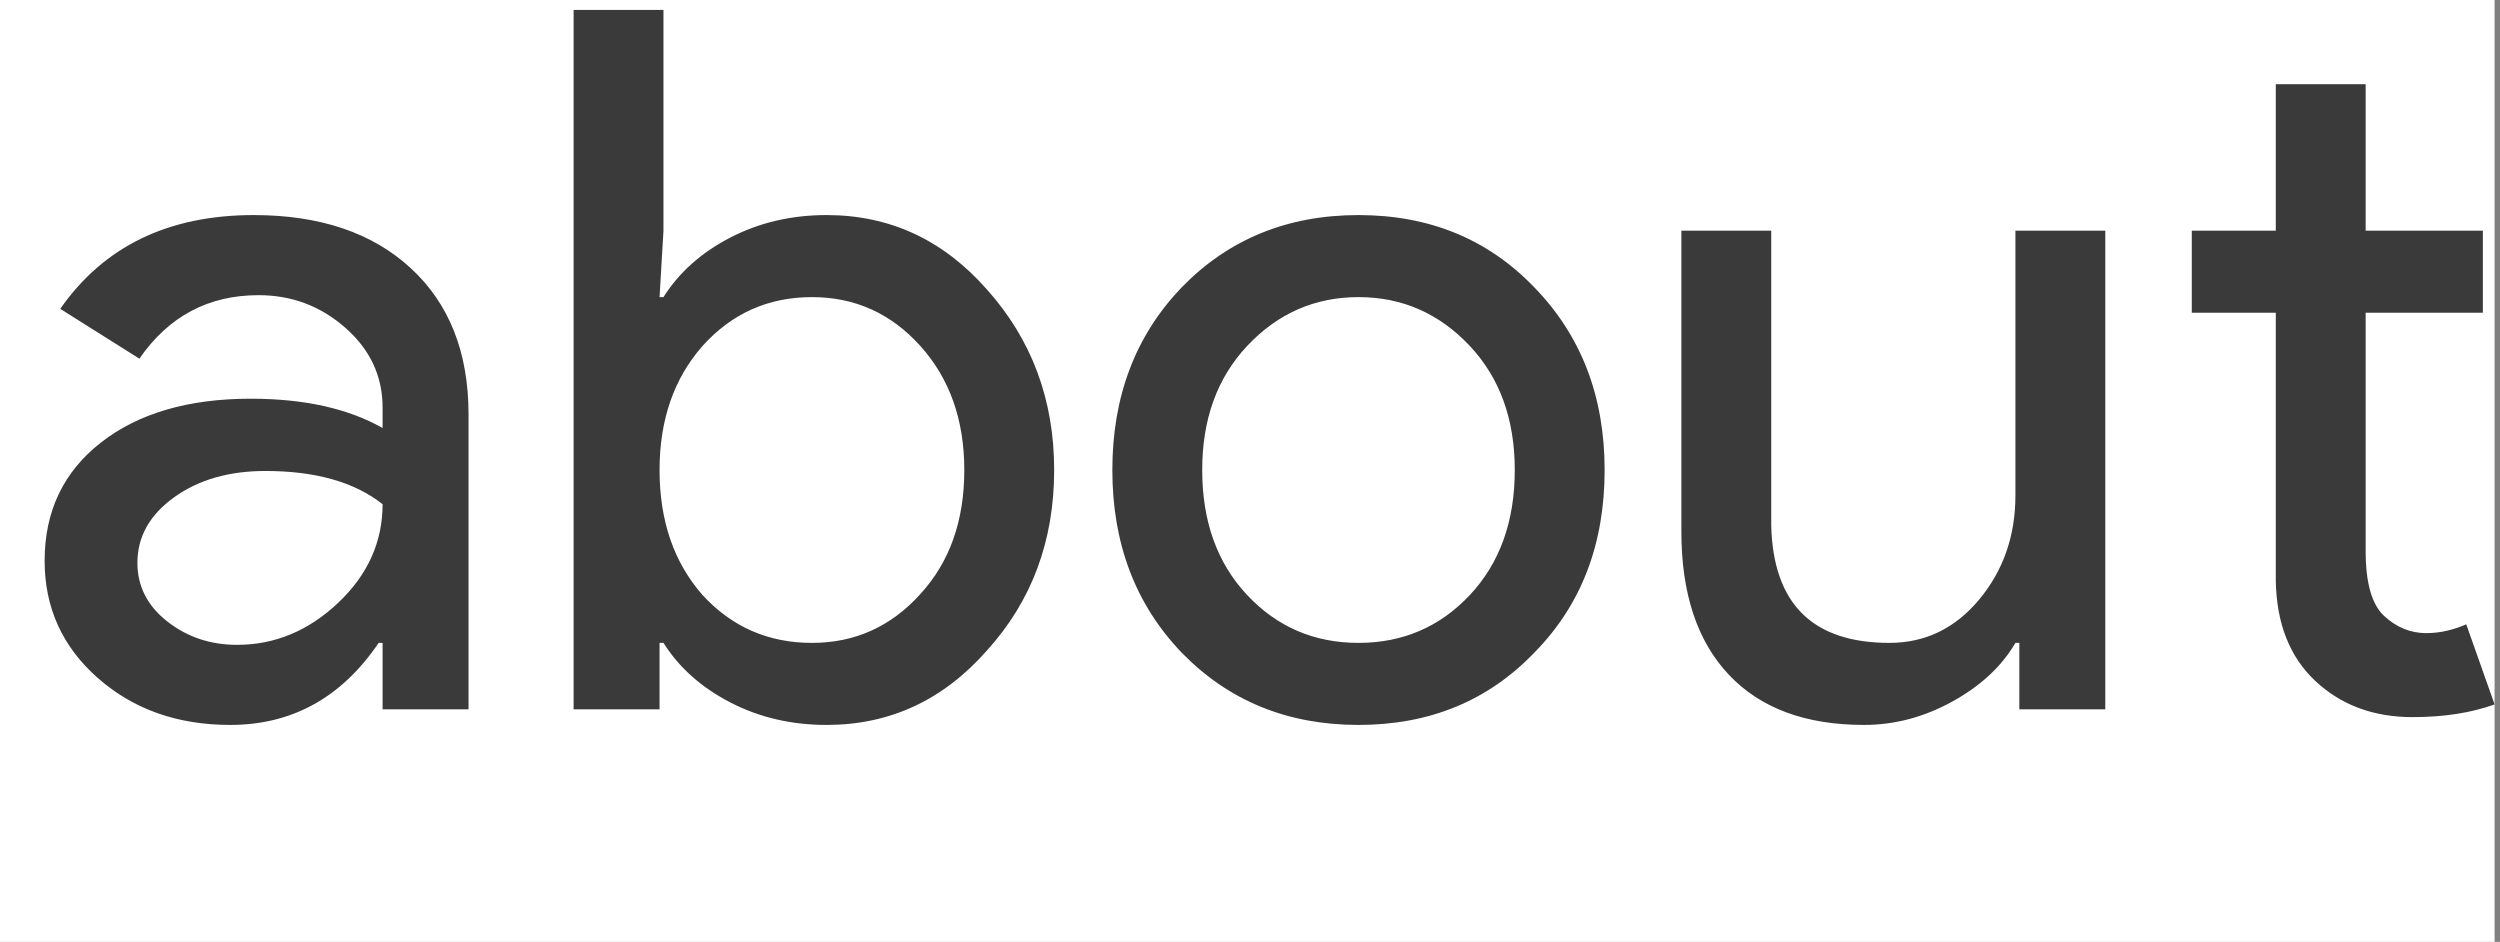 <?xml version="1.0" encoding="UTF-8"?>
<svg width="215px" height="81px" viewBox="0 0 215 81" version="1.1" xmlns="http://www.w3.org/2000/svg" xmlns:xlink="http://www.w3.org/1999/xlink">
    <rect x="0" y="0" width="215" height="81" fill="#808080" stroke="none"/>
    <!-- Generator: Sketch 41.2 (35397) - http://www.bohemiancoding.com/sketch -->
    <title>about</title>
    <desc>Created with Sketch.</desc>
    <defs></defs>
    <g id="Page-1" stroke="none" stroke-width="1" fill="none" fill-rule="evenodd">
        <g id="about">
            <rect id="Rectangle" fill="#FFFFFF" x="0" y="0" width="214.534" height="81"></rect>
            <path d="M11.818,48.4 C11.818,50.416 12.672,52.096 14.38,53.44 C16.088,54.784 18.09,55.456 20.386,55.456 C23.634,55.456 26.532,54.252 29.08,51.844 C31.628,49.436 32.902,46.608 32.902,43.36 C30.494,41.456 27.134,40.504 22.822,40.504 C19.686,40.504 17.068,41.26 14.968,42.772 C12.868,44.284 11.818,46.16 11.818,48.4 Z M21.814,18.496 C27.526,18.496 32.034,20.022 35.338,23.074 C38.642,26.126 40.294,30.312 40.294,35.632 L40.294,61 L32.902,61 L32.902,55.288 L32.566,55.288 C29.374,59.992 25.118,62.344 19.798,62.344 C15.262,62.344 11.468,61 8.416,58.312 C5.364,55.624 3.838,52.264 3.838,48.232 C3.838,43.976 5.448,40.588 8.668,38.068 C11.888,35.548 16.186,34.288 21.562,34.288 C26.154,34.288 29.934,35.128 32.902,36.808 L32.902,35.044 C32.902,32.356 31.838,30.074 29.71,28.198 C27.582,26.322 25.09,25.384 22.234,25.384 C17.922,25.384 14.506,27.204 11.986,30.844 L5.182,26.56 C8.934,21.184 14.478,18.496 21.814,18.496 Z M71.086,62.344 C68.062,62.344 65.304,61.7 62.812,60.412 C60.32,59.124 58.402,57.416 57.058,55.288 L56.722,55.288 L56.722,61 L49.33,61 L49.33,0.856 L57.058,0.856 L57.058,19.84 L56.722,25.552 L57.058,25.552 C58.402,23.424 60.32,21.716 62.812,20.428 C65.304,19.14 68.062,18.496 71.086,18.496 C76.518,18.496 81.11,20.624 84.862,24.88 C88.726,29.192 90.658,34.372 90.658,40.42 C90.658,46.524 88.726,51.704 84.862,55.96 C81.11,60.216 76.518,62.344 71.086,62.344 Z M69.826,55.288 C73.522,55.288 76.63,53.888 79.15,51.088 C81.67,48.344 82.93,44.788 82.93,40.42 C82.93,36.108 81.67,32.552 79.15,29.752 C76.63,26.952 73.522,25.552 69.826,25.552 C66.074,25.552 62.938,26.952 60.418,29.752 C57.954,32.552 56.722,36.108 56.722,40.42 C56.722,44.788 57.954,48.372 60.418,51.172 C62.938,53.916 66.074,55.288 69.826,55.288 Z M95.662,40.42 C95.662,34.092 97.65,28.856 101.626,24.712 C105.658,20.568 110.726,18.496 116.83,18.496 C122.934,18.496 127.974,20.568 131.95,24.712 C135.982,28.856 137.998,34.092 137.998,40.42 C137.998,46.804 135.982,52.04 131.95,56.128 C127.974,60.272 122.934,62.344 116.83,62.344 C110.726,62.344 105.658,60.272 101.626,56.128 C97.65,51.984 95.662,46.748 95.662,40.42 Z M103.39,40.42 C103.39,44.844 104.678,48.428 107.254,51.172 C109.83,53.916 113.022,55.288 116.83,55.288 C120.638,55.288 123.83,53.916 126.406,51.172 C128.982,48.428 130.27,44.844 130.27,40.42 C130.27,36.052 128.982,32.496 126.406,29.752 C123.774,26.952 120.582,25.552 116.83,25.552 C113.078,25.552 109.886,26.952 107.254,29.752 C104.678,32.496 103.39,36.052 103.39,40.42 Z M181.054,61 L173.662,61 L173.662,55.288 L173.326,55.288 C172.15,57.304 170.344,58.984 167.908,60.328 C165.472,61.672 162.938,62.344 160.306,62.344 C155.266,62.344 151.388,60.902 148.672,58.018 C145.956,55.134 144.598,51.032 144.598,45.712 L144.598,19.84 L152.326,19.84 L152.326,45.208 C152.494,51.928 155.882,55.288 162.49,55.288 C165.57,55.288 168.146,54.042 170.218,51.55 C172.29,49.058 173.326,46.076 173.326,42.604 L173.326,19.84 L181.054,19.84 L181.054,61 Z M207.478,61.672 C204.118,61.672 201.332,60.636 199.12,58.564 C196.908,56.492 195.774,53.608 195.718,49.912 L195.718,26.896 L188.494,26.896 L188.494,19.84 L195.718,19.84 L195.718,7.24 L203.446,7.24 L203.446,19.84 L213.526,19.84 L213.526,26.896 L203.446,26.896 L203.446,47.392 C203.446,50.136 203.978,51.998 205.042,52.978 C206.106,53.958 207.31,54.448 208.654,54.448 C209.27,54.448 209.872,54.378 210.46,54.238 C211.048,54.098 211.594,53.916 212.098,53.692 L214.534,60.58 C212.518,61.308 210.166,61.672 207.478,61.672 Z" fill="#3A3A3A"></path>
        </g>
    </g>
</svg>